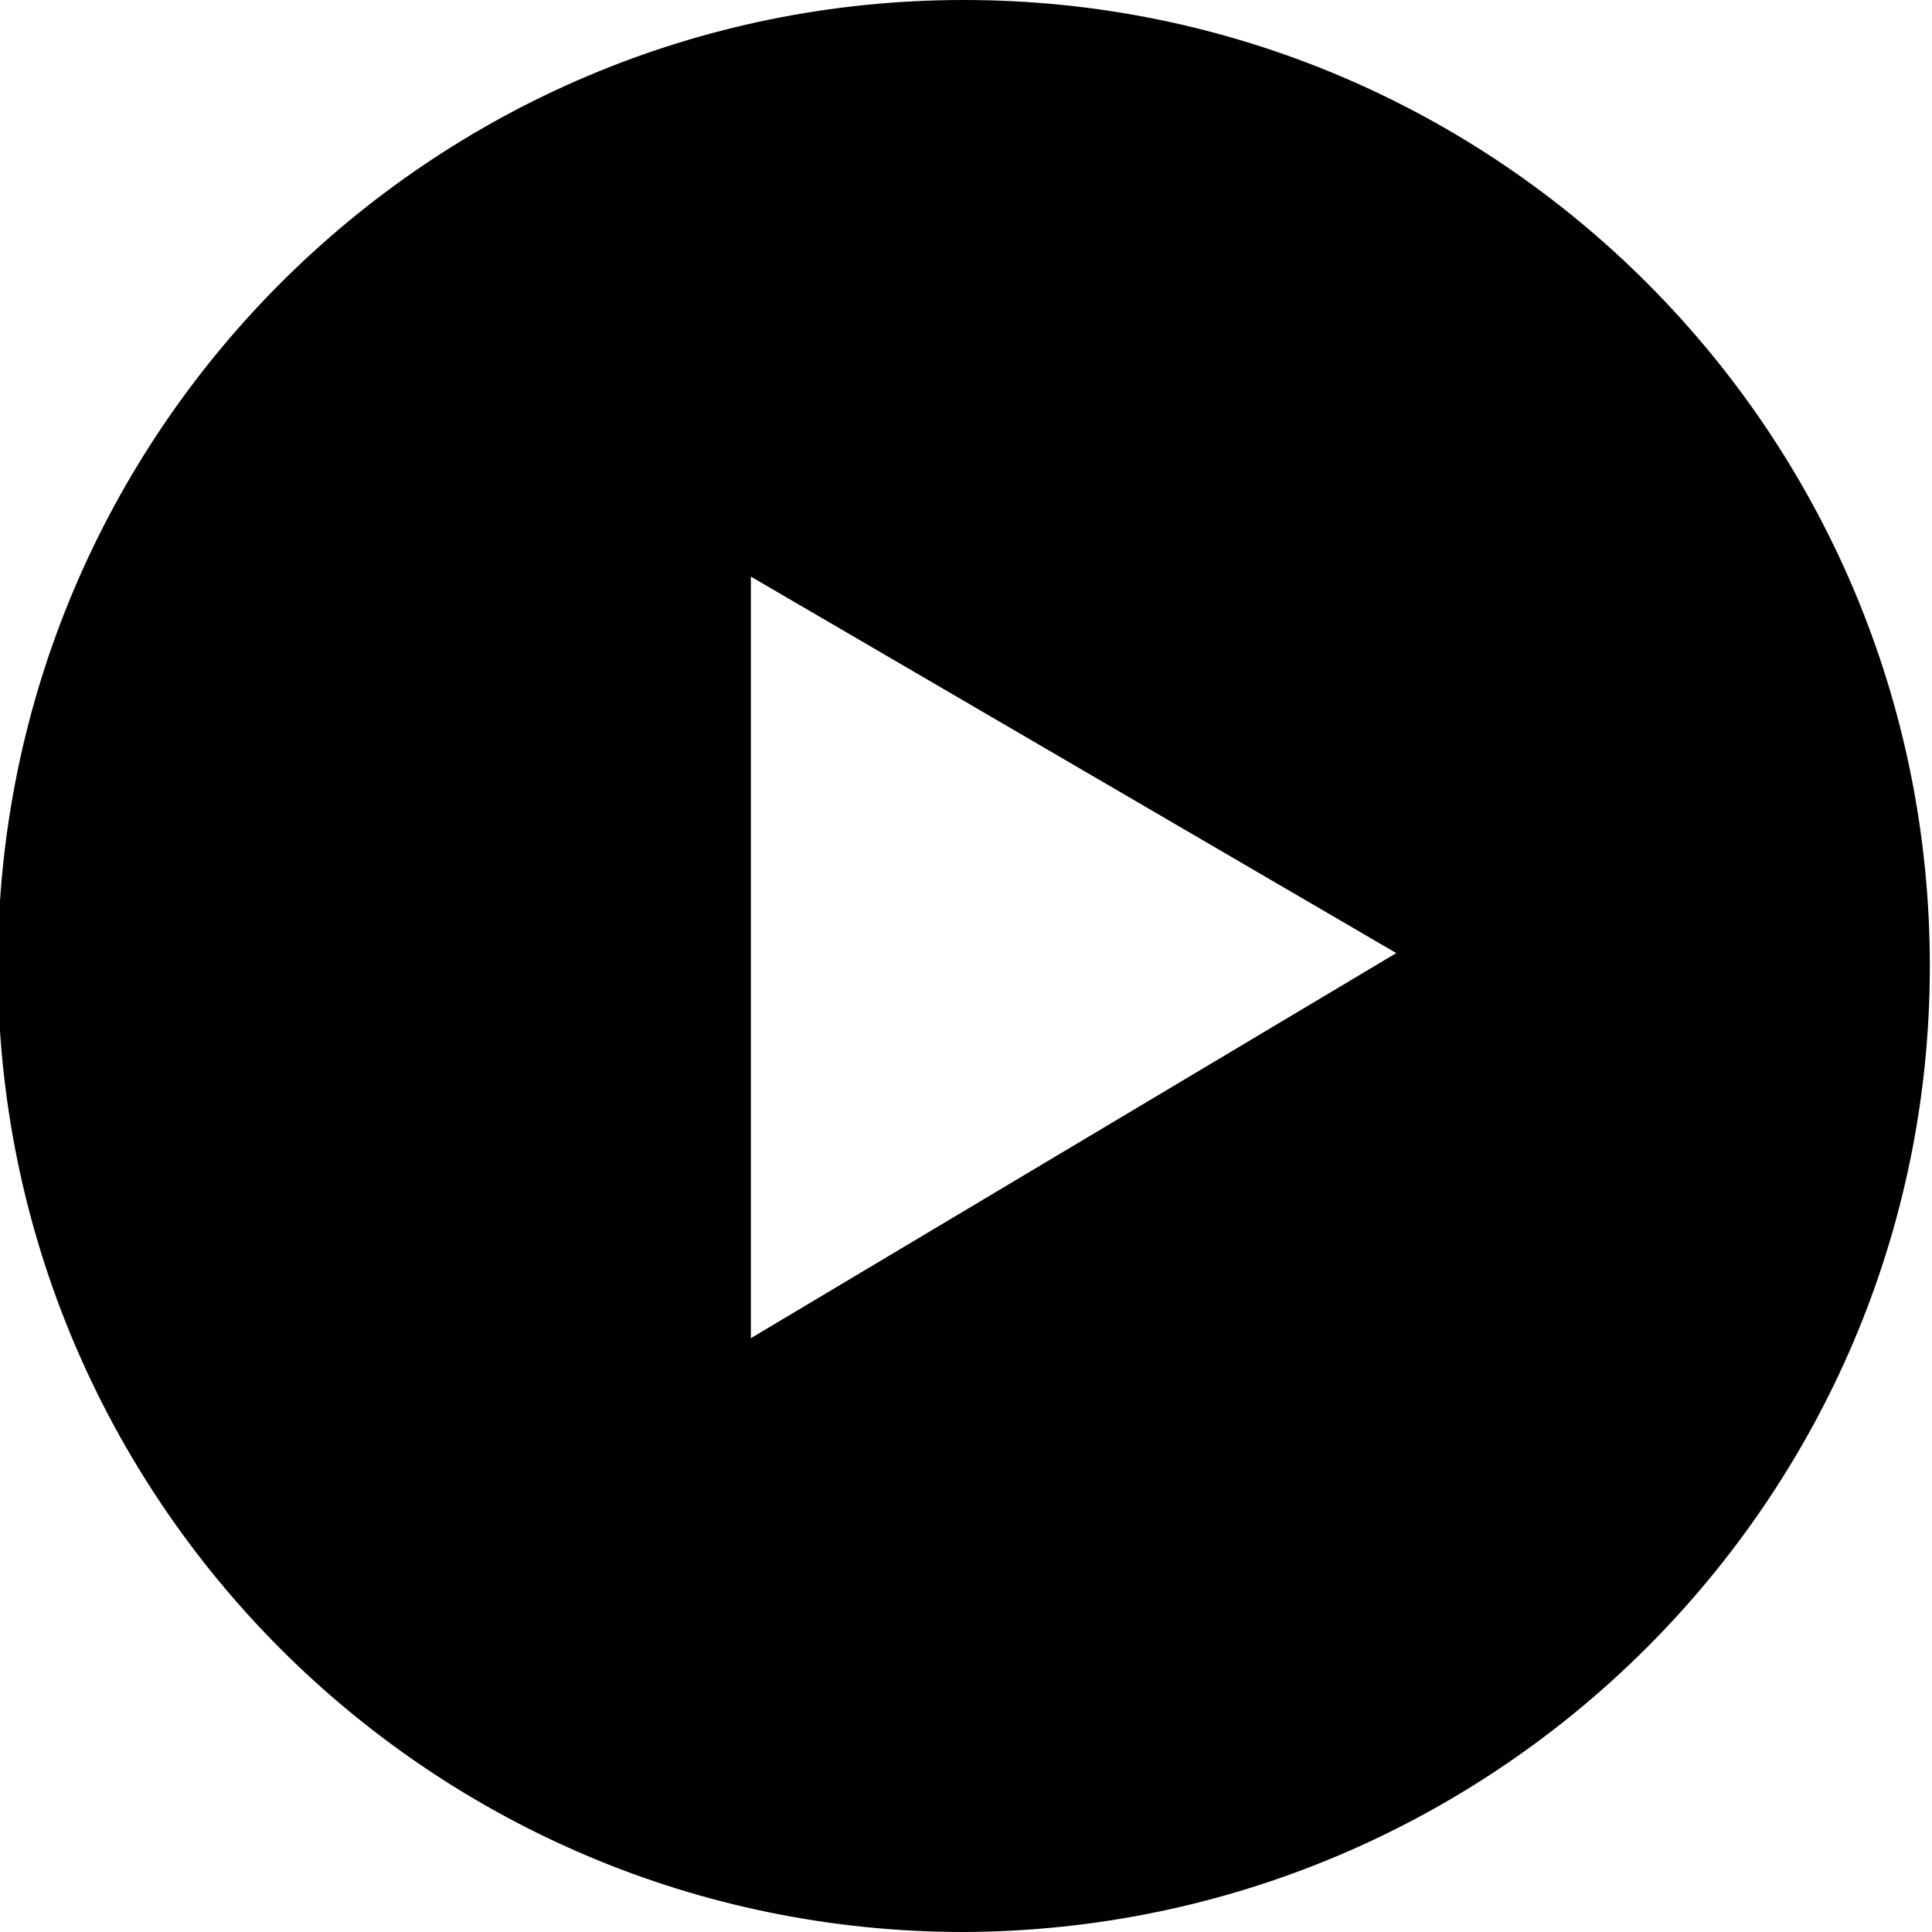 <?xml version="1.0" encoding="utf-8"?>
<!-- Generator: Adobe Illustrator 19.0.0, SVG Export Plug-In . SVG Version: 6.00 Build 0)  -->
<svg version="1.1" id="Layer_1" xmlns="http://www.w3.org/2000/svg" xmlns:xlink="http://www.w3.org/1999/xlink" x="0px" y="0px"
	 viewBox="-246.4 634.1 89.8 89.8" style="enable-background:new -246.4 634.1 89.8 89.8;" xml:space="preserve">
<g>
	<path d="M-201.6,634.1c-24.8,0-44.9,20.1-44.9,44.9c0,24.8,20.1,44.9,44.9,44.9c24.8-0.1,44.9-20.2,44.9-44.9
		C-156.7,654.2-176.8,634.1-201.6,634.1z M-211.5,696.3v-35.4l30,17.5L-211.5,696.3z"/>
</g>
</svg>
